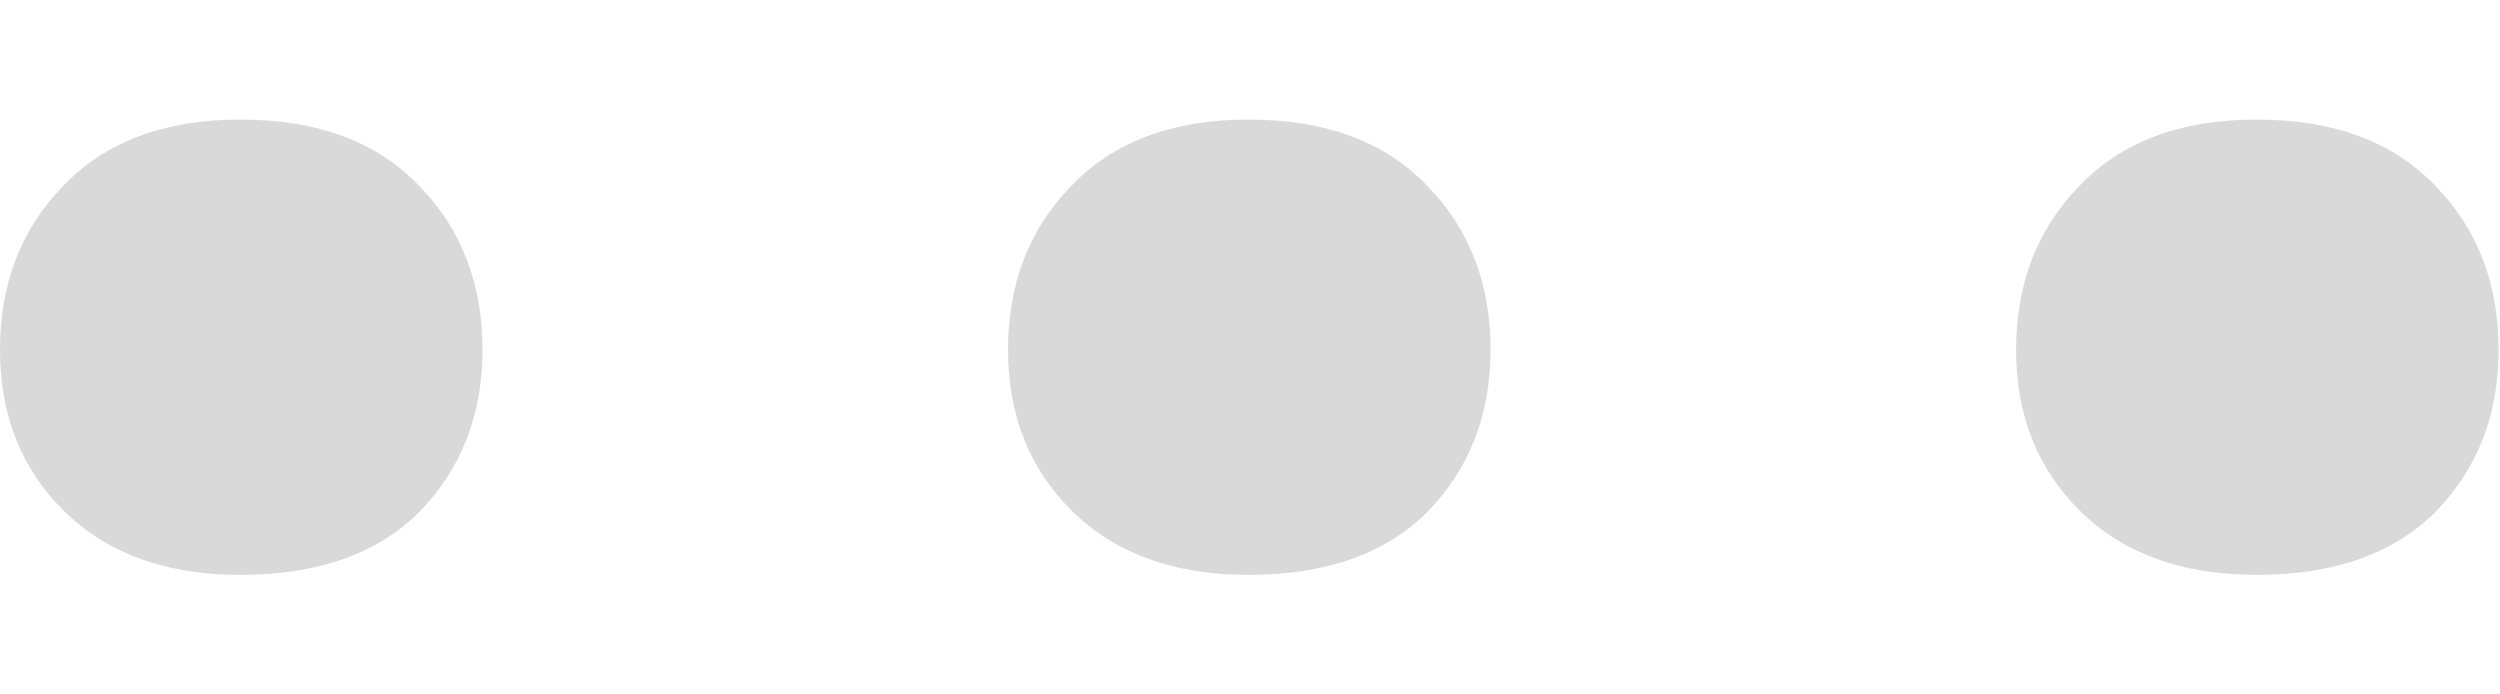 <svg width="18" height="5" viewBox="0 0 18 5" fill="none" xmlns="http://www.w3.org/2000/svg">
<path d="M1.731 0.861C2.288 0.861 2.717 1.021 3.02 1.34C3.323 1.651 3.474 2.044 3.474 2.518C3.474 2.985 3.323 3.374 3.02 3.685C2.717 3.988 2.288 4.139 1.731 4.139C1.199 4.139 0.778 3.988 0.467 3.685C0.156 3.382 0 2.993 0 2.518C0 2.044 0.151 1.651 0.454 1.34C0.757 1.021 1.183 0.861 1.731 0.861Z" fill="#D9D9D9"/>
<path d="M8.989 0.861C9.546 0.861 9.975 1.021 10.278 1.34C10.581 1.651 10.732 2.044 10.732 2.518C10.732 2.985 10.581 3.374 10.278 3.685C9.975 3.988 9.546 4.139 8.989 4.139C8.457 4.139 8.036 3.988 7.725 3.685C7.414 3.382 7.258 2.993 7.258 2.518C7.258 2.044 7.409 1.651 7.712 1.34C8.015 1.021 8.441 0.861 8.989 0.861Z" fill="#D9D9D9"/>
<path d="M16.247 0.861C16.804 0.861 17.233 1.021 17.536 1.34C17.839 1.651 17.99 2.044 17.99 2.518C17.99 2.985 17.839 3.374 17.536 3.685C17.233 3.988 16.804 4.139 16.247 4.139C15.715 4.139 15.294 3.988 14.983 3.685C14.672 3.382 14.516 2.993 14.516 2.518C14.516 2.044 14.668 1.651 14.97 1.34C15.273 1.021 15.699 0.861 16.247 0.861Z" fill="#D9D9D9"/>
</svg>
